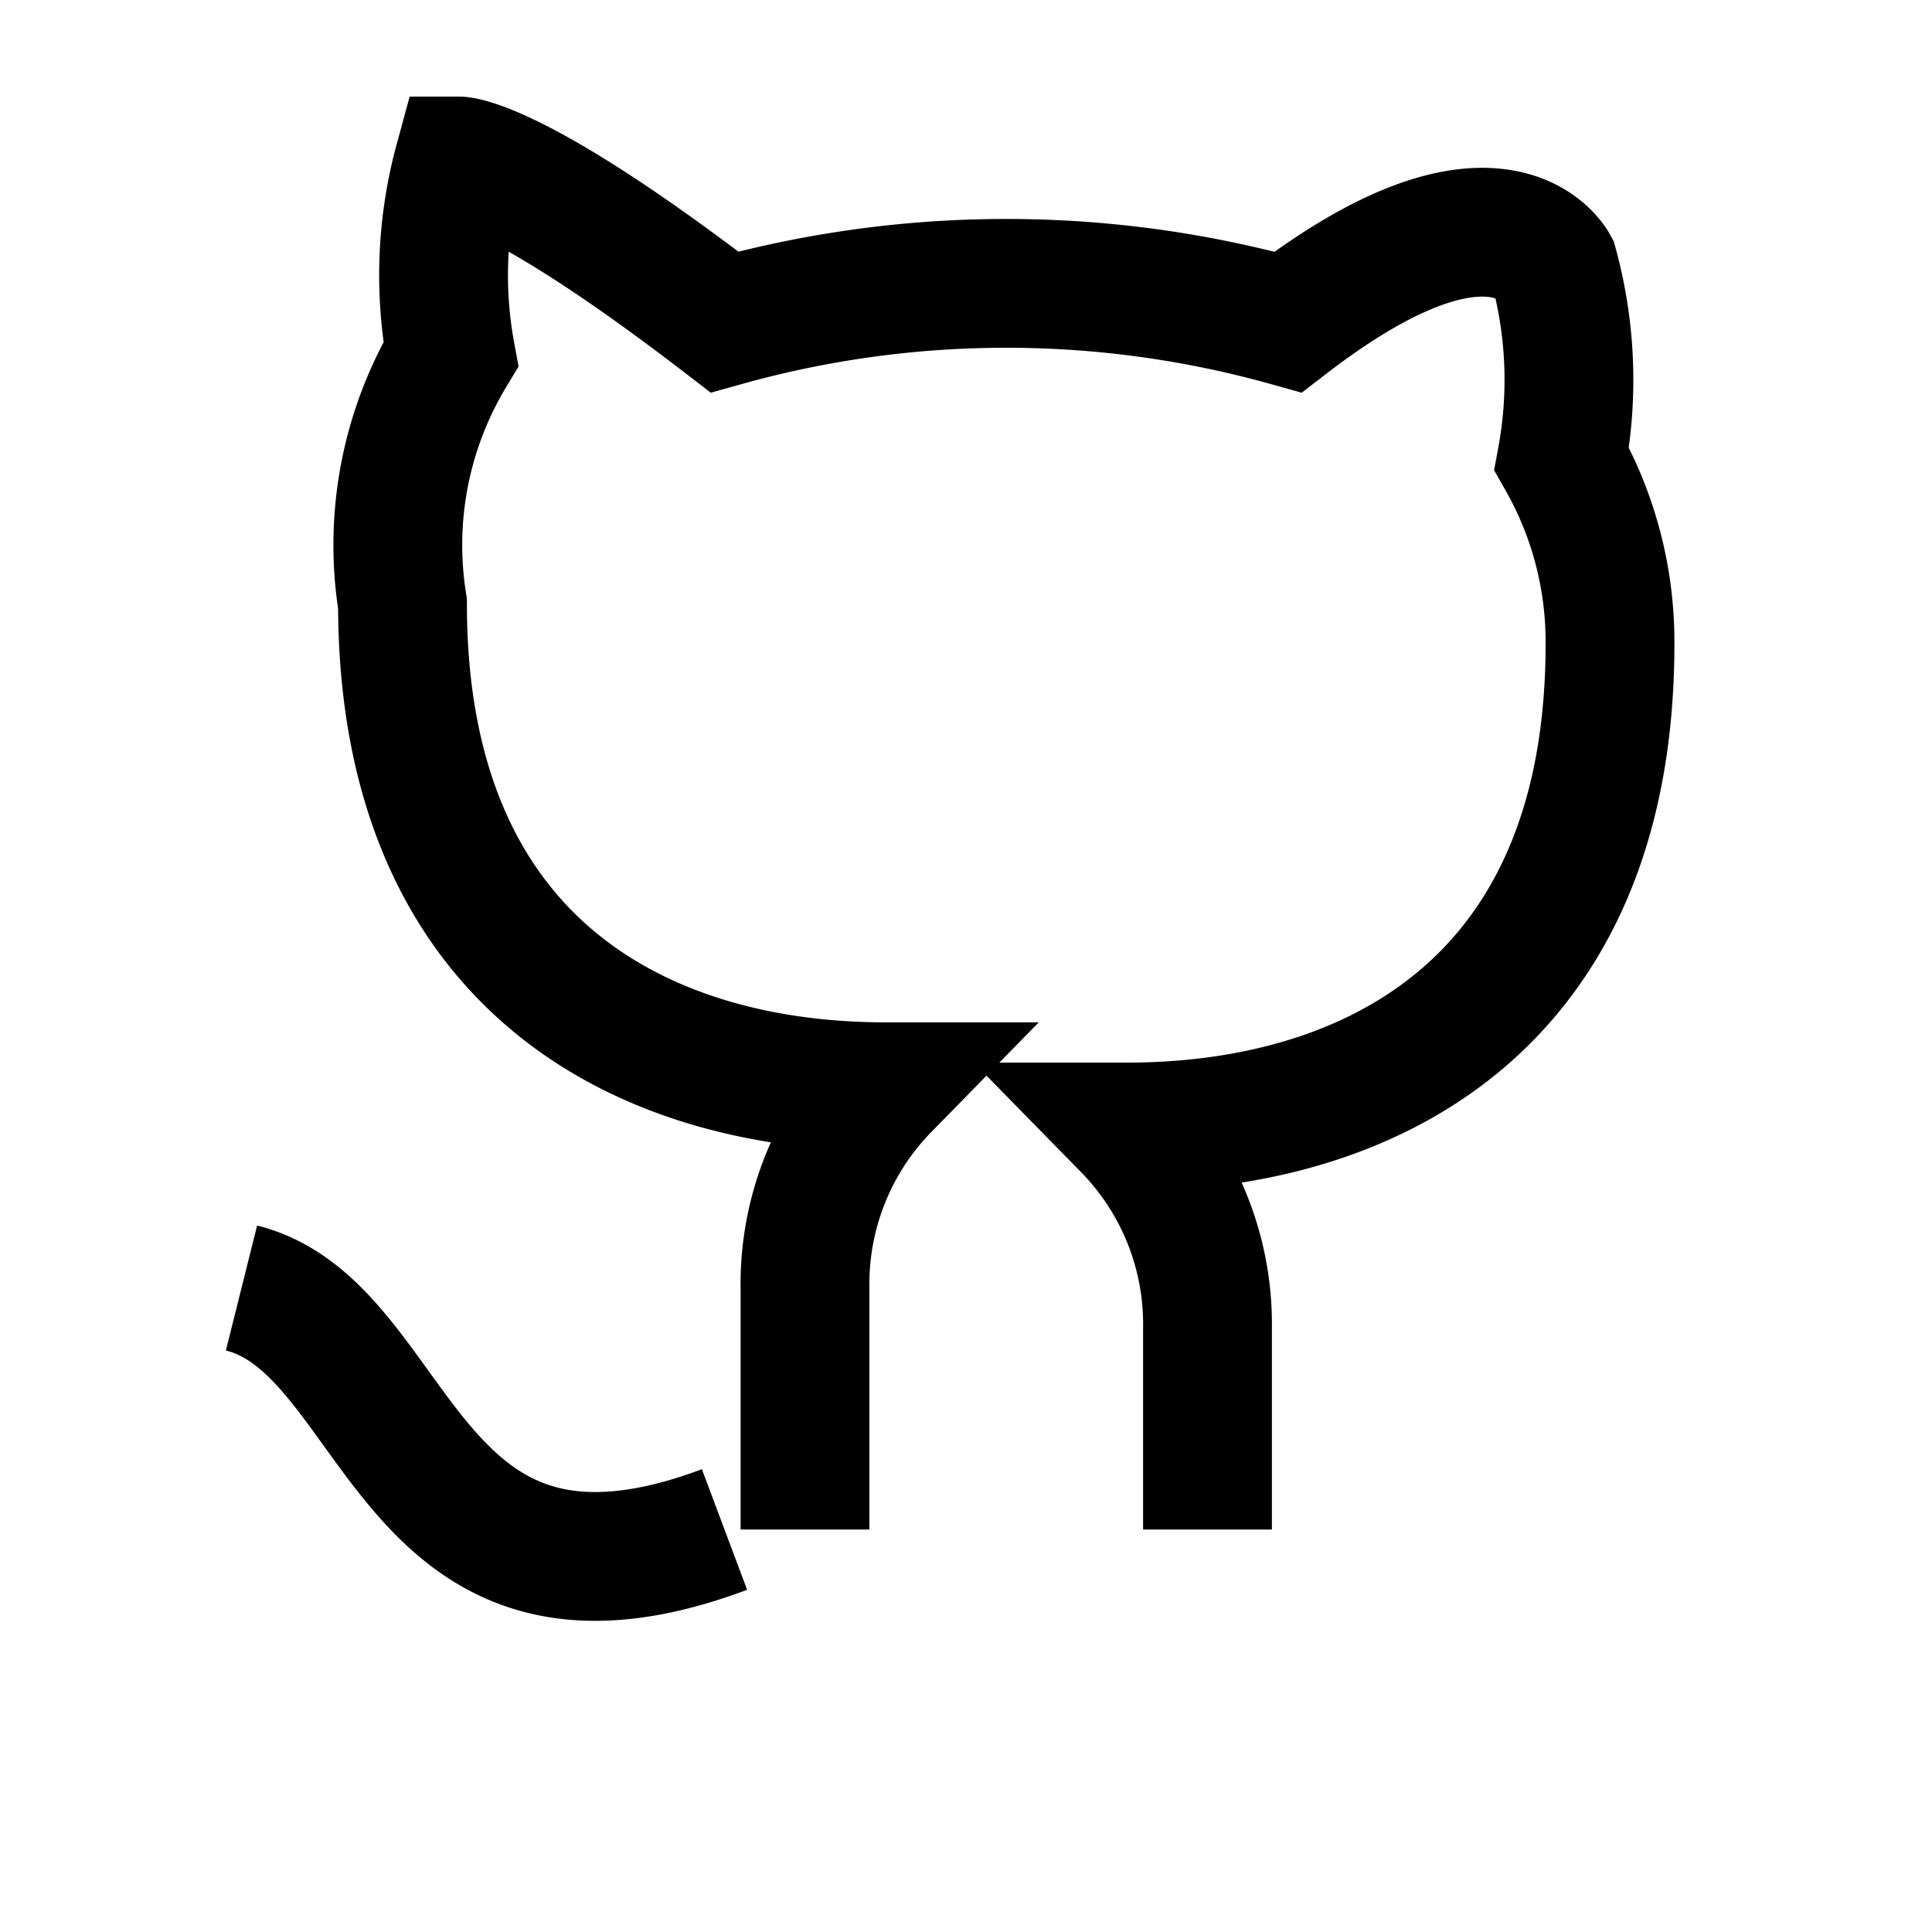 <svg viewBox="0 0 24 24" fill="none" stroke="currentColor" stroke-width="1.6" xmlns="http://www.w3.org/2000/svg">
  <path d="M9 19c-4 1.5-4-2.5-6-3m12 3v-2.5a3.5 3.5 0 0 0-1-2.5c3 0 6-1.5 6-6a4.6 4.6 0 0 0-.6-2.3 5.4 5.4 0 0 0-.1-2.4S18.6 2 16 4a13 13 0 0 0-7 0C6.4 2 5.7 2 5.7 2a5.4 5.4 0 0 0-.1 2.4A4.6 4.6 0 0 0 5 7.5c0 4.5 3 6 6 6a3.5 3.5 0 0 0-1 2.5V19"/>
</svg>